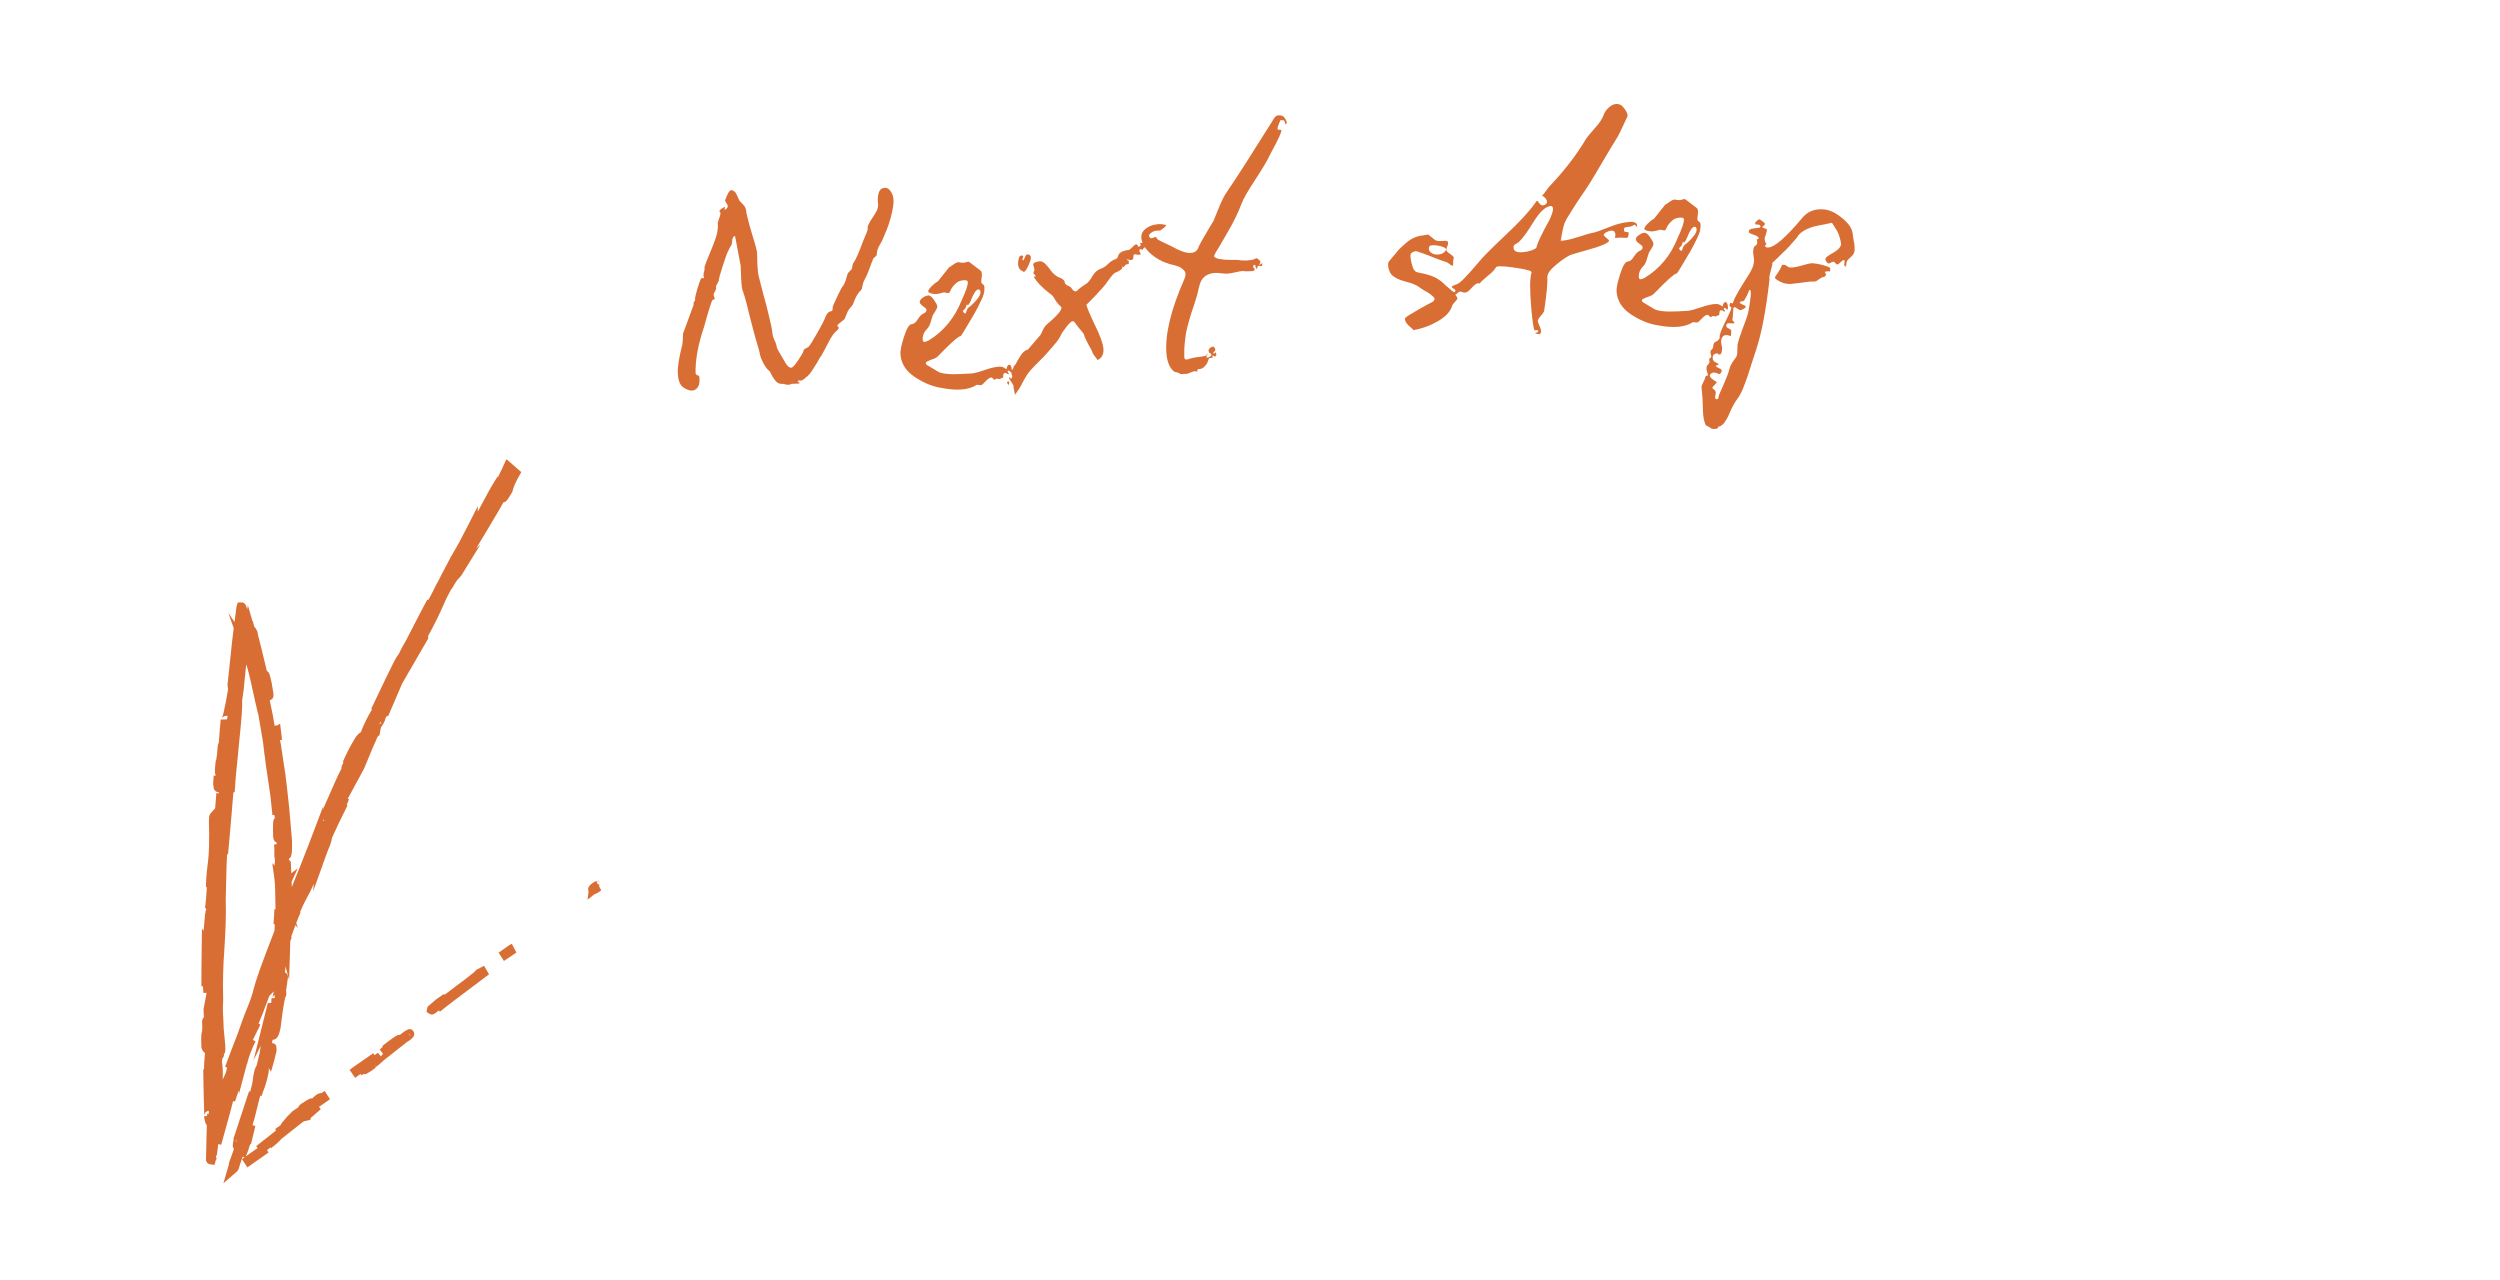 <svg width="164" height="84" viewBox="0 0 164 84" fill="none" xmlns="http://www.w3.org/2000/svg">
<path d="M44.872 25.443C44.562 25.264 44.428 24.827 44.47 24.131C44.507 23.716 44.603 23.214 44.758 22.627C44.788 22.462 44.803 22.218 44.804 21.894L45.5 20C45.493 19.927 45.496 19.875 45.508 19.845C45.519 19.799 45.532 19.776 45.546 19.775C45.56 19.759 45.573 19.743 45.586 19.727C45.599 19.697 45.602 19.652 45.597 19.594C45.592 19.535 45.64 19.325 45.74 18.963C45.856 18.6 45.932 18.379 45.97 18.302C45.995 18.256 46.038 18.238 46.097 18.247C46.157 18.257 46.185 18.239 46.181 18.196C46.143 18.096 46.141 17.986 46.174 17.865C46.221 17.728 46.234 17.617 46.211 17.53C46.268 17.334 46.382 17.037 46.553 16.639C46.724 16.242 46.862 15.883 46.967 15.565C47.07 15.232 47.111 14.934 47.087 14.671C47.084 14.627 47.099 14.553 47.134 14.446C47.182 14.324 47.217 14.218 47.239 14.128C47.274 14.022 47.275 13.956 47.243 13.929C47.149 13.864 47.2 13.771 47.396 13.65C47.507 13.582 47.565 13.569 47.569 13.613C47.556 13.629 47.544 13.66 47.533 13.705C47.508 13.751 47.523 13.764 47.581 13.745C47.692 13.676 47.745 13.605 47.739 13.532C47.731 13.444 47.695 13.367 47.63 13.299C47.578 13.215 47.559 13.158 47.571 13.127C47.725 12.702 47.853 12.484 47.955 12.475C48.058 12.466 48.166 12.53 48.281 12.668L48.501 13.156C48.534 13.198 48.599 13.265 48.695 13.36C48.792 13.455 48.859 13.545 48.896 13.63C48.932 13.715 48.958 13.838 48.972 13.998C48.999 14.143 49.023 14.244 49.043 14.302C49.09 14.504 49.187 14.856 49.334 15.358C49.494 15.845 49.601 16.225 49.655 16.5C49.667 16.647 49.677 16.925 49.684 17.337C49.704 17.733 49.734 18.003 49.777 18.146C49.843 18.405 49.944 18.794 50.077 19.312C50.226 19.829 50.348 20.305 50.445 20.738C50.555 21.155 50.633 21.538 50.678 21.888C50.688 22.005 50.73 22.148 50.804 22.318C50.892 22.487 50.942 22.638 50.954 22.769C50.96 22.842 51.127 23.144 51.453 23.675C51.612 23.985 51.765 24.134 51.911 24.121C51.999 24.113 52.147 23.953 52.355 23.64C52.577 23.312 52.692 23.11 52.7 23.036C52.721 22.946 52.782 22.881 52.882 22.843C52.98 22.791 53.036 22.756 53.049 22.74C53.131 22.66 53.312 22.371 53.592 21.876C53.873 21.38 54.031 21.087 54.067 20.995C54.161 20.722 54.257 20.552 54.354 20.484C54.395 20.451 54.438 20.433 54.481 20.429C54.524 20.41 54.553 20.401 54.567 20.399C54.595 20.382 54.608 20.366 54.607 20.352C54.619 20.321 54.623 20.276 54.618 20.218C54.614 20.174 54.636 20.091 54.684 19.969C54.746 19.831 54.814 19.686 54.889 19.532C54.962 19.363 55.012 19.256 55.037 19.21C55.064 19.178 55.089 19.131 55.113 19.07C55.151 18.994 55.182 18.932 55.208 18.886C55.246 18.823 55.286 18.768 55.326 18.721C55.378 18.642 55.415 18.566 55.438 18.49C55.475 18.413 55.504 18.322 55.525 18.217C55.558 18.097 55.587 18.006 55.611 17.945C55.637 17.898 55.677 17.851 55.731 17.802C55.799 17.737 55.846 17.689 55.873 17.657L55.952 17.297C56.057 17.155 56.165 16.954 56.275 16.694C56.385 16.434 56.499 16.145 56.618 15.825C56.751 15.489 56.842 15.268 56.891 15.161C56.916 15.1 56.924 15.025 56.916 14.938C56.923 14.849 56.946 14.773 56.985 14.711C57.021 14.619 57.097 14.488 57.215 14.315C57.346 14.127 57.449 13.956 57.523 13.802C57.597 13.634 57.621 13.485 57.595 13.354C57.561 12.975 57.596 12.699 57.699 12.528C57.762 12.405 57.866 12.337 58.013 12.324C58.129 12.314 58.227 12.342 58.307 12.409C58.564 12.651 58.661 13.004 58.598 13.466C58.51 14.136 58.28 14.877 57.909 15.69C57.873 15.781 57.816 15.889 57.739 16.014C57.662 16.139 57.605 16.254 57.571 16.36C57.536 16.466 57.517 16.586 57.514 16.718C57.516 16.748 57.476 16.795 57.394 16.861C57.31 16.913 57.258 16.991 57.237 17.096C57.2 17.173 57.128 17.363 57.022 17.667C56.915 17.956 56.804 18.201 56.689 18.403C56.651 18.465 56.616 18.571 56.585 18.721C56.568 18.87 56.533 18.976 56.48 19.039C56.275 19.219 56.102 19.521 55.963 19.946C55.939 20.007 55.88 20.086 55.785 20.182C55.705 20.277 55.652 20.348 55.627 20.395L55.408 20.922C55.368 20.97 55.299 21.027 55.202 21.095C55.12 21.161 55.051 21.218 54.996 21.267C54.942 21.316 54.924 21.362 54.942 21.404C55.05 21.454 55.049 21.535 54.941 21.647C54.9 21.68 54.873 21.705 54.859 21.721C54.694 21.853 54.505 22.134 54.293 22.565C54.079 22.982 53.953 23.221 53.914 23.283C53.901 23.299 53.861 23.354 53.796 23.448C53.745 23.541 53.7 23.618 53.662 23.681C53.638 23.742 53.586 23.827 53.508 23.937C53.443 24.046 53.385 24.139 53.333 24.217C53.294 24.279 53.236 24.366 53.157 24.476C53.077 24.571 53.01 24.643 52.955 24.692C52.899 24.726 52.831 24.784 52.749 24.865C52.667 24.931 52.596 24.966 52.538 24.971C52.493 24.961 52.434 24.959 52.361 24.965L52.321 25.012C52.415 25.078 52.462 25.118 52.464 25.133C52.452 25.163 52.269 25.179 51.916 25.18C51.82 25.262 51.643 25.263 51.386 25.183C51.225 25.197 51.09 25.164 50.98 25.086C50.885 25.006 50.785 24.882 50.682 24.714C50.593 24.531 50.523 24.404 50.473 24.335C50.348 24.258 50.215 24.085 50.074 23.818C49.931 23.536 49.854 23.322 49.841 23.176C49.814 23.031 49.739 22.765 49.617 22.378C49.512 22.019 49.37 21.487 49.19 20.781C49.025 20.074 48.883 19.542 48.763 19.184C48.696 19.087 48.648 18.797 48.621 18.314C48.608 17.829 48.597 17.535 48.588 17.433L48.218 15.478C48.146 15.499 48.098 15.54 48.074 15.601C48.049 15.647 48.033 15.722 48.028 15.826C48.021 15.915 48.012 15.982 48.001 16.027C47.977 16.088 47.932 16.165 47.867 16.259C47.816 16.352 47.785 16.421 47.775 16.466C47.721 16.53 47.602 16.849 47.417 17.425C47.231 18.001 47.143 18.332 47.15 18.42C47.126 18.481 47.095 18.543 47.056 18.605C47.031 18.651 47.005 18.698 46.98 18.744C46.969 18.789 46.968 18.856 46.975 18.943C46.966 19.003 46.935 19.072 46.883 19.15C46.846 19.227 46.821 19.281 46.809 19.311C46.811 19.34 46.823 19.391 46.844 19.463C46.879 19.519 46.89 19.569 46.88 19.614C46.867 19.645 46.825 19.663 46.752 19.669C46.695 19.689 46.504 20.288 46.18 21.464C45.794 22.602 45.61 23.612 45.628 24.494C45.662 24.55 45.695 24.591 45.727 24.618C45.772 24.628 45.802 24.633 45.817 24.632C45.831 24.631 45.848 24.651 45.866 24.694C45.885 24.736 45.891 24.809 45.886 24.913C45.898 25.221 45.806 25.435 45.611 25.555C45.429 25.674 45.183 25.637 44.872 25.443ZM63.111 25.548C62.717 25.583 62.235 25.544 61.665 25.432C61.112 25.333 60.554 25.095 59.991 24.717C59.428 24.339 59.12 23.851 59.068 23.252C59.048 23.033 59.125 22.651 59.298 22.105C59.472 21.56 59.639 21.28 59.799 21.267C59.945 21.254 60.07 21.162 60.173 20.991C60.29 20.819 60.37 20.716 60.411 20.683C60.437 20.651 60.486 20.617 60.556 20.582C60.627 20.546 60.683 20.512 60.724 20.479C60.764 20.431 60.782 20.378 60.776 20.32C60.771 20.261 60.699 20.187 60.558 20.096C60.416 19.991 60.342 19.901 60.336 19.828C60.327 19.726 60.385 19.633 60.51 19.548C60.634 19.449 60.762 19.393 60.893 19.382C61.01 19.372 61.137 19.471 61.273 19.68C61.407 19.874 61.478 20.008 61.484 20.081C61.489 20.14 61.479 20.192 61.454 20.238C61.429 20.285 61.391 20.354 61.34 20.447C61.288 20.525 61.242 20.596 61.204 20.658C61.178 20.704 61.132 20.848 61.065 21.09C60.996 21.316 60.921 21.47 60.84 21.551C60.61 21.777 60.507 22.029 60.531 22.307C60.538 22.394 60.579 22.435 60.652 22.429C60.71 22.424 60.796 22.394 60.909 22.34C61.902 21.738 62.627 20.857 63.085 19.698C63.37 19.084 63.504 18.682 63.488 18.492C63.48 18.405 63.381 18.369 63.191 18.386C62.972 18.405 62.795 18.487 62.66 18.631C62.525 18.761 62.426 18.895 62.364 19.032C62.316 19.154 62.27 19.217 62.226 19.221C62.197 19.224 62.145 19.221 62.071 19.213C62.01 19.189 61.965 19.178 61.936 19.18C61.877 19.185 61.791 19.208 61.676 19.247C61.575 19.271 61.488 19.286 61.415 19.292C61.342 19.299 61.238 19.285 61.103 19.253C60.968 19.221 60.897 19.175 60.892 19.117C60.886 19.044 60.964 18.927 61.126 18.765C61.289 18.604 61.42 18.504 61.52 18.466L62.256 17.54C62.298 17.522 62.389 17.462 62.527 17.362C62.666 17.261 62.779 17.207 62.867 17.2C62.896 17.197 62.948 17.207 63.024 17.23C63.113 17.237 63.179 17.239 63.223 17.235C63.267 17.231 63.325 17.218 63.396 17.198L63.504 17.166C63.548 17.162 63.633 17.213 63.76 17.32L64.329 17.756C64.376 17.796 64.404 17.86 64.412 17.948C64.417 18.006 64.41 18.102 64.393 18.237C64.375 18.371 64.368 18.46 64.372 18.503C64.377 18.562 64.411 18.61 64.473 18.649C64.535 18.688 64.57 18.744 64.576 18.817C64.602 19.109 64.525 19.418 64.348 19.742C64.262 19.941 64.111 20.234 63.895 20.621C63.677 20.994 63.478 21.327 63.298 21.623C63.131 21.902 63.04 22.043 63.025 22.044C62.865 22.058 62.366 22.5 61.529 23.368C61.476 23.431 61.378 23.491 61.236 23.548C61.092 23.59 60.971 23.637 60.873 23.69C60.773 23.728 60.726 23.777 60.731 23.835C60.736 23.893 60.792 23.948 60.9 23.997L61.506 24.363C61.755 24.518 62.275 24.576 63.067 24.536L63.748 24.499C63.923 24.483 64.211 24.407 64.611 24.268C65.011 24.13 65.329 24.058 65.564 24.053C65.71 24.04 65.847 24.087 65.974 24.193L65.998 24.213C66.027 24.211 66.046 24.172 66.054 24.098C66.077 24.023 66.102 23.976 66.13 23.959C66.143 23.943 66.165 23.934 66.194 23.931C66.296 23.922 66.357 24.027 66.376 24.247C66.381 24.305 66.372 24.365 66.348 24.426C66.318 24.428 66.287 24.409 66.254 24.368C66.221 24.326 66.19 24.307 66.161 24.31C66.117 24.313 66.096 24.33 66.099 24.359C66.1 24.374 66.109 24.395 66.126 24.423C66.159 24.464 66.177 24.492 66.178 24.507C66.181 24.536 66.167 24.552 66.138 24.555C66.123 24.556 66.092 24.536 66.045 24.496C65.998 24.471 65.96 24.46 65.931 24.462C65.858 24.469 65.819 24.524 65.813 24.627C65.822 24.729 65.805 24.782 65.761 24.786C65.689 24.807 65.632 24.834 65.591 24.867L65.547 24.871L65.502 24.853C65.457 24.842 65.412 24.839 65.368 24.843C65.354 24.844 65.332 24.853 65.304 24.87C65.292 24.901 65.279 24.917 65.264 24.918C65.235 24.921 65.196 24.895 65.147 24.84C65.098 24.785 65.059 24.759 65.03 24.762C64.928 24.771 64.802 24.855 64.654 25.016C64.507 25.176 64.411 25.258 64.367 25.262C64.294 25.268 64.235 25.266 64.19 25.255L64.122 25.239C64.093 25.241 64.064 25.251 64.036 25.268C63.785 25.423 63.476 25.516 63.111 25.548ZM63.33 20.229C63.317 20.245 63.283 20.277 63.228 20.326C63.187 20.359 63.168 20.39 63.17 20.419C63.173 20.449 63.19 20.477 63.222 20.503C63.254 20.53 63.277 20.55 63.293 20.563L63.315 20.561C63.344 20.559 63.364 20.535 63.375 20.49C63.386 20.445 63.403 20.392 63.428 20.331C63.465 20.254 63.504 20.199 63.546 20.166C63.712 20.048 63.882 19.886 64.055 19.68C64.243 19.472 64.331 19.295 64.318 19.149C64.308 19.032 64.259 18.977 64.171 18.985C64.054 18.995 63.922 19.169 63.775 19.505C63.642 19.841 63.547 20.011 63.488 20.016L63.465 19.996C63.449 19.983 63.433 19.977 63.419 19.978L63.33 20.229ZM66.694 24.351C66.554 24.261 66.482 24.193 66.478 24.149C66.474 24.105 66.491 24.045 66.528 23.968C66.786 24.049 66.915 24.096 66.916 24.111C66.92 24.155 66.846 24.235 66.694 24.351ZM75.4 15.684C75.459 15.678 75.493 15.727 75.501 15.829C75.524 15.916 75.514 15.975 75.473 16.008C75.345 16.064 75.275 16.018 75.262 15.872C75.267 15.754 75.313 15.691 75.4 15.684ZM74.812 16.022C74.777 15.966 74.789 15.936 74.848 15.931C74.906 15.925 74.966 15.935 75.027 15.959C75.101 15.967 75.155 15.992 75.188 16.033C75.221 16.075 75.218 16.119 75.178 16.167C74.997 16.286 74.93 16.365 74.978 16.405C74.963 16.406 74.948 16.4 74.932 16.387C74.916 16.374 74.893 16.361 74.862 16.349C74.817 16.338 74.781 16.349 74.755 16.38C74.741 16.396 74.737 16.426 74.74 16.47C74.759 16.513 74.777 16.548 74.794 16.576C74.811 16.604 74.82 16.625 74.822 16.64C74.823 16.654 74.824 16.669 74.825 16.683C74.799 16.715 74.718 16.722 74.584 16.704C74.464 16.671 74.391 16.677 74.365 16.724L74.341 16.947C74.319 17.037 74.249 17.073 74.129 17.053C74.008 17.02 73.934 17.012 73.906 17.029L73.93 17.049C74.021 17.085 74.061 17.118 74.049 17.149C74.038 17.194 74.042 17.238 74.061 17.28C74.034 17.312 74.006 17.329 73.977 17.332C73.918 17.337 73.875 17.348 73.847 17.365C73.819 17.382 73.793 17.414 73.767 17.461C73.74 17.492 73.713 17.517 73.685 17.534C73.685 17.534 73.677 17.52 73.659 17.492L73.634 17.45C73.643 17.552 73.612 17.629 73.543 17.679C73.489 17.728 73.405 17.779 73.292 17.833C73.192 17.872 73.122 17.907 73.08 17.94C72.931 18.086 72.739 18.331 72.504 18.675C72.452 18.753 72.244 18.985 71.88 19.37C71.517 19.756 71.313 19.957 71.271 19.976C71.284 20.122 71.461 20.555 71.804 21.276C72.162 21.996 72.355 22.524 72.384 22.86C72.418 23.239 72.285 23.494 71.987 23.623C71.984 23.579 71.933 23.503 71.835 23.394C71.752 23.283 71.701 23.207 71.682 23.164C71.642 23.035 71.535 22.824 71.362 22.529C71.202 22.22 71.119 22.028 71.113 21.955C71.109 21.911 70.976 21.739 70.714 21.438C70.697 21.41 70.655 21.355 70.589 21.272C70.538 21.188 70.496 21.133 70.464 21.106C70.433 21.08 70.395 21.068 70.351 21.072C70.278 21.078 70.142 21.208 69.943 21.461C69.758 21.698 69.647 21.862 69.611 21.954C69.549 22.092 69.466 22.232 69.361 22.373C69.254 22.5 69.107 22.675 68.921 22.898C68.733 23.105 68.625 23.225 68.599 23.257C68.532 23.337 68.336 23.538 68.011 23.861C67.699 24.168 67.479 24.422 67.349 24.625C67.298 24.718 67.222 24.85 67.119 25.021C67.032 25.205 66.943 25.367 66.852 25.508C66.761 25.648 66.67 25.782 66.578 25.907C66.569 25.805 66.554 25.718 66.533 25.646C66.512 25.575 66.495 25.458 66.48 25.297C66.478 25.268 66.443 25.205 66.376 25.108C66.308 25.011 66.257 24.927 66.221 24.856C66.187 24.8 66.183 24.764 66.211 24.747C66.226 24.746 66.25 24.766 66.283 24.807C66.315 24.834 66.337 24.839 66.351 24.823C66.417 24.744 66.424 24.655 66.371 24.556C66.319 24.458 66.332 24.354 66.41 24.244C66.437 24.212 66.52 24.072 66.661 23.824C66.8 23.562 66.928 23.352 67.047 23.194C67.181 23.035 67.306 22.951 67.423 22.94L68.245 21.985C68.284 21.938 68.335 21.837 68.395 21.685C68.469 21.517 68.56 21.383 68.669 21.285C69.451 20.628 69.755 20.233 69.581 20.102C69.422 19.968 69.282 19.789 69.159 19.564C69.105 19.451 68.992 19.336 68.82 19.218C68.345 18.848 68.013 18.501 67.823 18.179C67.835 18.149 67.878 18.13 67.951 18.124C67.932 18.081 67.907 18.047 67.876 18.02C67.842 17.979 67.819 17.959 67.804 17.96C67.803 17.946 67.801 17.931 67.8 17.916C67.798 17.887 67.796 17.865 67.794 17.851C67.808 17.835 67.827 17.804 67.853 17.757C67.863 17.712 67.858 17.646 67.835 17.56C67.813 17.474 67.793 17.409 67.774 17.367C67.77 17.323 67.789 17.284 67.83 17.251C68.056 17.143 68.23 17.113 68.352 17.161C68.459 17.196 68.602 17.324 68.783 17.543C68.97 17.821 69.148 18.012 69.319 18.115C69.351 18.141 69.413 18.173 69.504 18.209C69.61 18.244 69.688 18.289 69.737 18.343C69.799 18.382 69.833 18.43 69.838 18.489C69.847 18.591 69.913 18.674 70.036 18.737C70.173 18.784 70.259 18.842 70.294 18.913C70.446 19.135 70.582 19.175 70.702 19.032C70.782 18.936 70.983 18.786 71.303 18.582C71.427 18.482 71.553 18.317 71.68 18.085C71.821 17.852 72.006 17.696 72.235 17.617C72.379 17.575 72.531 17.473 72.694 17.312C72.857 17.15 73.017 17.048 73.175 17.005C73.26 16.968 73.314 16.911 73.337 16.836C73.359 16.745 73.389 16.677 73.429 16.629C73.58 16.498 73.779 16.422 74.028 16.4C74.086 16.395 74.176 16.328 74.297 16.2C74.432 16.055 74.53 16.003 74.593 16.041C74.624 16.068 74.642 16.103 74.646 16.147C74.664 16.19 74.702 16.194 74.757 16.159C74.828 16.124 74.846 16.078 74.812 16.022ZM67.105 17.8C66.847 17.705 66.745 17.471 66.801 17.098C66.835 16.816 66.936 16.711 67.105 16.785C67.135 16.797 67.132 16.841 67.094 16.918C67.072 16.994 67.068 17.038 67.084 17.052C67.117 17.093 67.146 17.083 67.17 17.022C67.194 16.961 67.225 16.892 67.262 16.815C67.298 16.724 67.353 16.682 67.428 16.69C67.636 16.716 67.68 16.882 67.56 17.187C67.535 17.248 67.511 17.309 67.487 17.37C67.462 17.416 67.424 17.493 67.375 17.6C67.324 17.693 67.272 17.764 67.217 17.813C67.176 17.846 67.138 17.842 67.105 17.8ZM66.063 25.069C66.143 24.974 66.189 24.999 66.202 25.145C66.17 25.28 66.133 25.284 66.093 25.155C66.075 25.127 66.066 25.098 66.063 25.069ZM74.93 15.879C74.813 15.551 74.863 15.281 75.08 15.071C75.312 14.859 75.603 14.738 75.954 14.707C76.144 14.691 76.33 14.711 76.511 14.769C76.487 14.83 76.427 14.894 76.329 14.962C76.247 15.028 76.192 15.069 76.164 15.087C76.137 15.118 76.057 15.133 75.924 15.13C75.763 15.129 75.613 15.186 75.476 15.302C75.352 15.401 75.346 15.504 75.459 15.612C75.49 15.639 75.556 15.633 75.656 15.595C75.754 15.542 75.82 15.536 75.853 15.578C75.885 15.604 75.902 15.632 75.905 15.662C75.922 15.689 75.954 15.716 76 15.741C76.062 15.78 76.332 15.911 76.807 16.135C77.396 16.466 77.836 16.619 78.128 16.593C78.362 16.573 78.522 16.463 78.608 16.264C78.617 16.204 78.692 16.051 78.832 15.803C78.972 15.555 79.126 15.291 79.293 15.012C79.473 14.716 79.576 14.545 79.602 14.499C79.638 14.407 79.747 14.14 79.929 13.697C80.11 13.24 80.285 12.886 80.454 12.635L81.079 11.697C81.184 11.556 81.929 10.386 83.312 8.189L83.602 7.722C83.668 7.628 83.759 7.576 83.876 7.566C84.036 7.552 84.158 7.593 84.24 7.689C84.406 7.91 84.449 8.061 84.368 8.141C84.354 8.157 84.34 8.158 84.324 8.145C84.321 8.116 84.311 8.08 84.292 8.037C84.272 7.98 84.254 7.938 84.237 7.91C84.22 7.882 84.138 7.874 83.992 7.887C83.894 8.116 83.835 8.276 83.813 8.366C83.803 8.426 83.807 8.47 83.825 8.498C83.855 8.51 83.892 8.514 83.936 8.51C83.98 8.506 84.01 8.511 84.026 8.525C84.056 8.537 84.066 8.565 84.055 8.61C83.999 8.807 83.87 9.098 83.668 9.483C83.465 9.854 83.338 10.094 83.289 10.201C83.14 10.523 82.826 11.051 82.345 11.785C81.865 12.519 81.571 13.031 81.464 13.32C81.332 13.67 81.185 14.007 81.022 14.33C80.872 14.638 80.682 14.986 80.451 15.374C80.22 15.762 80.054 16.049 79.952 16.235C79.719 16.594 79.618 16.794 79.651 16.835C79.748 16.93 79.885 16.984 80.063 16.998C80.213 17.029 80.428 17.047 80.708 17.052C81.002 17.041 81.208 17.045 81.328 17.064C81.403 17.087 81.573 17.094 81.838 17.086C82.115 17.061 82.295 17.016 82.378 16.95C82.404 16.918 82.465 16.942 82.561 17.023C82.656 17.102 82.698 17.165 82.688 17.21C82.69 17.239 82.671 17.27 82.629 17.304C82.602 17.321 82.596 17.336 82.611 17.349C82.658 17.375 82.721 17.34 82.801 17.244C82.81 17.347 82.801 17.414 82.774 17.445C82.746 17.463 82.71 17.466 82.665 17.455C82.618 17.43 82.574 17.426 82.531 17.445C82.518 17.461 82.505 17.477 82.491 17.492C82.478 17.508 82.473 17.538 82.477 17.582C82.468 17.642 82.438 17.644 82.389 17.59C82.372 17.562 82.361 17.518 82.356 17.46C82.351 17.402 82.341 17.373 82.326 17.374C82.312 17.376 82.297 17.377 82.283 17.378C82.198 17.415 82.181 17.475 82.232 17.559C82.28 17.599 82.306 17.641 82.309 17.685C82.313 17.729 82.257 17.763 82.142 17.788C82.04 17.797 81.907 17.801 81.745 17.8C81.597 17.784 81.515 17.776 81.501 17.778C81.398 17.787 81.246 17.815 81.044 17.862C80.842 17.909 80.683 17.938 80.566 17.948C80.42 17.961 80.257 17.953 80.078 17.924C79.645 17.859 79.291 17.934 79.015 18.15C78.92 18.232 78.84 18.334 78.777 18.458C78.729 18.58 78.677 18.746 78.622 18.957C78.581 19.152 78.554 19.272 78.543 19.317C78.51 19.438 78.447 19.642 78.354 19.93C78.261 20.218 78.186 20.445 78.127 20.613C78.081 20.764 78.025 20.96 77.957 21.202C77.89 21.443 77.836 21.669 77.796 21.878C77.77 22.087 77.744 22.295 77.718 22.503C77.692 22.712 77.682 23.022 77.689 23.433C77.703 23.594 77.816 23.628 78.029 23.536C78.072 23.518 78.108 23.507 78.137 23.505C78.194 23.485 78.339 23.458 78.571 23.423C78.82 23.401 79.001 23.37 79.115 23.331C79.158 23.312 79.176 23.267 79.17 23.194C79.215 23.204 79.218 23.241 79.179 23.303C79.142 23.38 79.131 23.425 79.147 23.439C79.18 23.48 79.238 23.475 79.322 23.423C79.407 23.386 79.455 23.345 79.466 23.3C79.475 23.24 79.45 23.198 79.389 23.174C79.328 23.15 79.295 23.109 79.29 23.051C79.266 22.95 79.31 22.865 79.422 22.796C79.532 22.713 79.621 22.72 79.689 22.817C79.726 22.902 79.731 22.968 79.706 23.014C79.693 23.03 79.665 23.055 79.624 23.087C79.583 23.121 79.586 23.157 79.634 23.197C79.664 23.209 79.698 23.177 79.736 23.1C79.823 23.254 79.809 23.351 79.695 23.39C79.68 23.392 79.657 23.379 79.625 23.352C79.608 23.325 79.585 23.319 79.558 23.336C79.528 23.339 79.523 23.361 79.541 23.404C79.561 23.461 79.534 23.486 79.46 23.477C79.386 23.484 79.336 23.495 79.308 23.513C79.296 23.543 79.278 23.589 79.254 23.65C79.231 23.726 79.207 23.787 79.181 23.833C79.079 24.004 78.963 24.117 78.836 24.172C78.808 24.19 78.772 24.2 78.728 24.204C78.684 24.208 78.64 24.212 78.597 24.215C78.569 24.233 78.555 24.248 78.556 24.263C78.543 24.279 78.538 24.302 78.54 24.331C78.543 24.36 78.53 24.376 78.5 24.378L78.343 24.348L77.872 24.522C77.595 24.546 77.44 24.545 77.408 24.518C77.361 24.478 77.292 24.447 77.201 24.426C77.113 24.419 77.044 24.395 76.997 24.355C76.727 24.129 76.568 23.745 76.52 23.204C76.412 21.963 76.806 20.323 77.702 18.287C77.752 18.179 77.773 18.082 77.765 17.994C77.772 17.905 77.751 17.834 77.702 17.779C77.652 17.71 77.596 17.656 77.533 17.617C77.484 17.562 77.407 17.518 77.301 17.483C77.209 17.447 77.118 17.418 77.028 17.396C76.953 17.373 76.862 17.352 76.757 17.331C76.651 17.297 76.568 17.267 76.507 17.243C76.189 17.138 75.871 16.96 75.555 16.708C75.253 16.455 75.044 16.178 74.93 15.879ZM91.269 18.005C91.186 17.895 91.122 17.746 91.076 17.558C91.044 17.37 91.055 17.236 91.107 17.158C91.147 17.11 91.247 16.991 91.407 16.801C91.567 16.61 91.687 16.467 91.767 16.372C91.862 16.275 91.984 16.161 92.135 16.03C92.284 15.885 92.436 15.768 92.59 15.681C92.744 15.594 92.908 15.528 93.081 15.484L93.69 15.386L94.141 15.744C94.221 15.811 94.436 15.829 94.787 15.798C94.962 15.783 95.028 15.866 94.985 16.046C94.973 16.076 94.949 16.137 94.912 16.229C94.89 16.305 94.88 16.364 94.884 16.408C94.888 16.452 94.921 16.501 94.985 16.554C95.033 16.594 95.096 16.64 95.174 16.692C95.316 16.797 95.381 16.873 95.37 16.918C95.347 16.993 95.333 17.076 95.326 17.165C95.341 17.34 95.327 17.429 95.283 17.433C95.268 17.435 95.238 17.422 95.191 17.397C95.144 17.357 95.081 17.311 95.003 17.259C94.924 17.207 94.84 17.17 94.75 17.149C94.66 17.127 94.462 17.056 94.157 16.936C93.867 16.814 93.585 16.706 93.312 16.612C93.053 16.517 92.902 16.471 92.858 16.475C92.685 16.52 92.58 16.58 92.543 16.657C92.519 16.718 92.523 16.858 92.557 17.076C92.608 17.321 92.661 17.508 92.717 17.636C92.785 17.747 92.85 17.815 92.911 17.84C92.972 17.864 93.085 17.891 93.25 17.92C93.414 17.95 93.565 17.988 93.701 18.035C94.123 18.146 94.504 18.377 94.844 18.73C94.876 18.757 94.948 18.817 95.059 18.91C95.349 19.194 95.485 19.241 95.469 19.051C95.467 19.037 95.466 19.022 95.465 19.007C95.294 18.905 95.214 18.838 95.226 18.807C95.253 18.776 95.338 18.732 95.48 18.675C95.522 18.656 95.551 18.646 95.566 18.645C95.74 18.615 96.24 18.108 97.067 17.123C97.252 16.886 97.807 16.329 98.731 15.453C99.671 14.576 100.33 13.863 100.709 13.315C100.774 13.221 100.814 13.173 100.829 13.172C100.858 13.169 100.907 13.224 100.975 13.335C101.057 13.431 101.135 13.476 101.208 13.47C101.296 13.462 101.373 13.426 101.441 13.361C101.507 13.267 101.498 13.165 101.415 13.054C101.331 12.944 101.244 12.87 101.152 12.834C101.167 12.833 101.208 12.793 101.274 12.713C101.341 12.634 101.407 12.547 101.472 12.453C101.551 12.343 101.597 12.28 101.61 12.264C102.622 11.204 103.441 10.138 104.069 9.068C104.135 8.974 104.315 8.759 104.609 8.424C104.918 8.088 105.12 7.783 105.214 7.51C105.273 7.343 105.378 7.194 105.528 7.063C105.677 6.917 105.84 6.837 106.015 6.822C106.161 6.809 106.298 6.856 106.425 6.962C106.669 7.235 106.784 7.454 106.769 7.617C106.349 8.537 106.112 9.021 106.057 9.07C105.889 9.335 105.548 9.903 105.035 10.772C104.537 11.64 104.098 12.341 103.718 12.875C103.666 12.953 103.562 13.109 103.405 13.344C103.264 13.577 103.122 13.803 102.979 14.021C102.836 14.24 102.734 14.418 102.672 14.556C102.595 14.681 102.498 15.094 102.383 15.796C102.677 15.785 103.067 15.7 103.553 15.539C104.04 15.379 104.385 15.283 104.588 15.25C104.761 15.205 104.982 15.127 105.252 15.015C105.537 14.902 105.801 14.805 106.044 14.725C106.302 14.644 106.555 14.592 106.803 14.57C106.992 14.539 107.14 14.548 107.247 14.598C107.369 14.646 107.413 14.73 107.38 14.851C107.369 14.896 107.346 14.883 107.31 14.813C107.275 14.743 107.236 14.724 107.195 14.757C107.126 14.807 107.033 14.845 106.918 14.87C106.801 14.88 106.706 14.895 106.635 14.916C106.576 14.921 106.542 14.954 106.533 15.014C106.525 15.088 106.537 15.146 106.57 15.187C106.602 15.214 106.64 15.225 106.683 15.221C106.727 15.217 106.764 15.222 106.795 15.234C106.825 15.246 106.843 15.274 106.846 15.317C106.83 15.466 106.801 15.557 106.76 15.59C106.717 15.608 106.614 15.61 106.451 15.595C106.288 15.58 106.134 15.586 105.989 15.613C105.945 15.617 105.935 15.581 105.957 15.506C105.979 15.415 105.971 15.328 105.934 15.243C105.898 15.158 105.821 15.12 105.704 15.13C105.587 15.14 105.465 15.181 105.339 15.251C105.214 15.335 105.176 15.405 105.225 15.459C105.274 15.514 105.346 15.581 105.441 15.661C105.535 15.727 105.569 15.783 105.544 15.829C105.396 15.989 104.97 16.166 104.266 16.36C103.576 16.553 103.181 16.669 103.081 16.707C102.881 16.769 102.567 16.973 102.141 17.319C101.728 17.65 101.517 17.926 101.507 18.148C101.528 18.558 101.46 19.293 101.302 20.352C101.309 20.425 101.231 20.549 101.07 20.725C100.923 20.9 100.86 21.023 100.881 21.095L100.996 21.394C101.087 21.593 101.114 21.737 101.078 21.829C101.043 21.935 100.919 21.946 100.705 21.861C100.704 21.847 100.711 21.839 100.725 21.838C100.755 21.835 100.783 21.825 100.811 21.808C100.84 21.805 100.869 21.796 100.897 21.779C100.934 21.702 100.901 21.66 100.798 21.655C100.738 21.645 100.695 21.656 100.668 21.688C100.594 21.518 100.524 21.046 100.456 20.271C100.347 19.029 100.351 18.234 100.468 17.885C100.532 17.776 100.139 17.663 99.29 17.547C98.515 17.438 98.125 17.442 98.121 17.56C98.031 17.715 97.849 17.901 97.573 18.116C97.312 18.331 97.142 18.493 97.064 18.602C96.94 18.54 96.778 18.62 96.577 18.844C96.39 19.066 96.238 19.183 96.121 19.193C96.034 19.201 95.959 19.185 95.897 19.146C95.821 19.123 95.769 19.121 95.741 19.138C95.712 19.14 95.663 19.174 95.595 19.239C95.541 19.288 95.499 19.321 95.472 19.338C95.571 19.462 95.615 19.546 95.604 19.591C95.607 19.621 95.554 19.692 95.446 19.804C95.352 19.901 95.292 19.98 95.268 20.041C95.155 20.433 94.839 20.777 94.32 21.073C93.816 21.367 93.281 21.561 92.715 21.655C92.713 21.626 92.608 21.525 92.401 21.351C92.208 21.162 92.135 20.999 92.182 20.863C92.193 20.817 92.472 20.639 93.018 20.326C93.565 20.013 93.888 19.837 93.988 19.799C94.056 19.734 94.095 19.679 94.106 19.634C94.116 19.575 94.073 19.505 93.978 19.425C93.881 19.33 93.786 19.257 93.693 19.207C93.615 19.154 93.514 19.097 93.391 19.034C93.267 18.957 93.189 18.905 93.157 18.878C92.966 18.718 92.652 18.584 92.216 18.474C91.779 18.366 91.464 18.209 91.269 18.005ZM99.63 15.883C99.602 15.9 99.56 15.925 99.504 15.96C99.463 15.993 99.421 16.018 99.379 16.037C99.351 16.054 99.324 16.086 99.299 16.132C99.288 16.177 99.285 16.229 99.29 16.288C99.323 16.491 99.529 16.576 99.909 16.543C100.099 16.526 100.287 16.488 100.473 16.427C100.658 16.352 100.763 16.291 100.788 16.245C100.85 15.945 101.136 15.338 101.645 14.425C101.918 13.842 101.95 13.537 101.742 13.511C101.391 13.542 101.009 13.892 100.597 14.561C100.198 15.214 99.875 15.655 99.63 15.883ZM93.759 16.175C93.699 16.328 93.733 16.457 93.86 16.564C94.001 16.669 94.167 16.714 94.357 16.697C94.547 16.68 94.695 16.609 94.802 16.482C94.953 16.351 94.839 16.235 94.463 16.136C94.268 16.094 94.097 16.079 93.951 16.092C93.834 16.102 93.77 16.13 93.759 16.175ZM110.09 21.438C109.695 21.473 109.213 21.434 108.644 21.322C108.091 21.223 107.533 20.985 106.97 20.607C106.406 20.229 106.099 19.741 106.046 19.142C106.027 18.922 106.104 18.54 106.277 17.995C106.45 17.45 106.617 17.17 106.778 17.156C106.924 17.144 107.049 17.052 107.151 16.881C107.269 16.709 107.348 16.606 107.39 16.573C107.416 16.541 107.465 16.507 107.535 16.472C107.606 16.436 107.662 16.402 107.703 16.369C107.743 16.321 107.76 16.268 107.755 16.21C107.75 16.151 107.677 16.076 107.537 15.986C107.395 15.88 107.321 15.791 107.315 15.718C107.306 15.616 107.364 15.522 107.489 15.438C107.613 15.339 107.74 15.283 107.872 15.272C107.989 15.262 108.115 15.361 108.251 15.57C108.386 15.764 108.457 15.898 108.463 15.971C108.468 16.029 108.458 16.082 108.433 16.128C108.407 16.175 108.369 16.244 108.319 16.337C108.266 16.415 108.221 16.485 108.182 16.548C108.157 16.594 108.111 16.738 108.043 16.979C107.975 17.206 107.9 17.36 107.819 17.441C107.588 17.667 107.485 17.919 107.509 18.197C107.517 18.284 107.558 18.325 107.631 18.319C107.689 18.313 107.775 18.284 107.888 18.23C108.88 17.628 109.606 16.747 110.064 15.588C110.349 14.974 110.483 14.572 110.466 14.382C110.459 14.295 110.36 14.259 110.17 14.276C109.951 14.295 109.774 14.377 109.639 14.521C109.503 14.651 109.405 14.784 109.343 14.922C109.295 15.044 109.249 15.107 109.205 15.111C109.176 15.114 109.124 15.111 109.05 15.102C108.989 15.078 108.944 15.068 108.914 15.07C108.856 15.075 108.77 15.098 108.655 15.137C108.554 15.161 108.467 15.176 108.394 15.182C108.321 15.188 108.217 15.175 108.082 15.143C107.946 15.111 107.876 15.065 107.871 15.007C107.864 14.934 107.943 14.817 108.105 14.655C108.268 14.494 108.399 14.394 108.499 14.356L109.235 13.43C109.277 13.412 109.368 13.352 109.506 13.252C109.645 13.151 109.758 13.097 109.845 13.09C109.875 13.087 109.927 13.097 110.003 13.12C110.091 13.127 110.158 13.129 110.202 13.125C110.246 13.121 110.303 13.108 110.375 13.087L110.483 13.056C110.527 13.052 110.612 13.103 110.739 13.21L111.307 13.646C111.355 13.686 111.383 13.75 111.39 13.838C111.395 13.896 111.389 13.992 111.371 14.127C111.354 14.261 111.347 14.35 111.351 14.393C111.356 14.452 111.389 14.5 111.452 14.539C111.514 14.578 111.548 14.634 111.555 14.707C111.58 14.999 111.504 15.307 111.327 15.632C111.241 15.831 111.09 16.124 110.873 16.511C110.656 16.883 110.457 17.217 110.276 17.513C110.11 17.792 110.019 17.933 110.004 17.934C109.843 17.948 109.345 18.389 108.508 19.258C108.454 19.321 108.357 19.381 108.214 19.438C108.071 19.48 107.95 19.527 107.851 19.58C107.752 19.618 107.704 19.666 107.709 19.725C107.715 19.783 107.771 19.837 107.878 19.887L108.484 20.253C108.734 20.408 109.254 20.466 110.045 20.426L110.727 20.389C110.902 20.373 111.19 20.297 111.59 20.158C111.99 20.02 112.308 19.948 112.543 19.942C112.689 19.93 112.826 19.977 112.953 20.083L112.976 20.103C113.006 20.101 113.024 20.062 113.033 19.988C113.055 19.912 113.081 19.866 113.109 19.849C113.122 19.833 113.143 19.824 113.173 19.821C113.275 19.812 113.336 19.917 113.355 20.137C113.36 20.195 113.35 20.255 113.326 20.316C113.297 20.318 113.266 20.299 113.233 20.258C113.2 20.216 113.169 20.197 113.139 20.2C113.096 20.203 113.075 20.22 113.078 20.249C113.079 20.264 113.088 20.285 113.105 20.313C113.138 20.354 113.155 20.382 113.157 20.397C113.159 20.426 113.146 20.442 113.117 20.444C113.102 20.446 113.071 20.426 113.023 20.386C112.977 20.361 112.939 20.349 112.91 20.352C112.837 20.358 112.798 20.413 112.792 20.517C112.801 20.619 112.783 20.672 112.74 20.676C112.668 20.697 112.611 20.724 112.57 20.757L112.526 20.761L112.48 20.743C112.435 20.732 112.391 20.729 112.347 20.733C112.332 20.734 112.311 20.743 112.283 20.76C112.271 20.791 112.258 20.807 112.243 20.808C112.214 20.811 112.175 20.785 112.126 20.73C112.077 20.675 112.038 20.649 112.009 20.652C111.906 20.661 111.781 20.745 111.633 20.905C111.485 21.066 111.389 21.148 111.346 21.151C111.273 21.158 111.213 21.156 111.168 21.145L111.101 21.129C111.071 21.131 111.043 21.141 111.015 21.158C110.763 21.313 110.455 21.406 110.09 21.438ZM110.309 16.119C110.296 16.134 110.262 16.167 110.207 16.216C110.166 16.249 110.147 16.28 110.149 16.309C110.152 16.338 110.169 16.366 110.201 16.393C110.232 16.42 110.256 16.44 110.272 16.453L110.294 16.451C110.323 16.449 110.343 16.425 110.354 16.38C110.365 16.335 110.382 16.282 110.406 16.221C110.444 16.144 110.483 16.089 110.524 16.056C110.691 15.938 110.861 15.776 111.034 15.569C111.222 15.362 111.309 15.185 111.297 15.039C111.286 14.922 111.237 14.867 111.15 14.875C111.033 14.885 110.901 15.058 110.754 15.395C110.621 15.731 110.526 15.901 110.467 15.906L110.443 15.886C110.427 15.873 110.412 15.867 110.398 15.868L110.309 16.119ZM113.673 20.241C113.533 20.15 113.461 20.083 113.457 20.039C113.453 19.995 113.47 19.935 113.507 19.858C113.764 19.939 113.894 19.986 113.895 20.001C113.899 20.045 113.825 20.125 113.673 20.241ZM111.849 27.777C111.77 27.548 111.727 27.302 111.718 27.037C111.715 26.831 111.704 26.538 111.686 26.157C111.654 25.792 111.632 25.543 111.62 25.412C111.614 25.339 111.649 25.233 111.725 25.093C111.801 24.954 111.844 24.855 111.854 24.795C111.862 24.721 111.887 24.674 111.93 24.656C111.973 24.652 112.009 24.642 112.037 24.624C112.052 24.623 112.049 24.594 112.03 24.537C111.934 24.28 111.918 24.098 111.982 23.989C112.118 23.859 112.167 23.752 112.13 23.667C112.108 23.58 112.125 23.52 112.181 23.486C112.238 23.466 112.263 23.419 112.257 23.346C112.254 23.317 112.243 23.274 112.223 23.217C112.204 23.16 112.199 23.108 112.21 23.063C112.206 23.02 112.225 22.981 112.266 22.948C112.322 22.914 112.361 22.852 112.382 22.761C112.389 22.672 112.399 22.613 112.411 22.582C112.434 22.506 112.466 22.459 112.509 22.441C112.551 22.422 112.587 22.405 112.615 22.388C112.754 22.302 112.82 22.208 112.811 22.105C112.798 21.959 112.911 21.648 113.149 21.17C113.387 20.693 113.517 20.417 113.54 20.341C113.592 20.101 113.667 19.866 113.765 19.637C113.878 19.406 113.972 19.229 114.05 19.104C114.126 18.965 114.248 18.763 114.416 18.498C114.585 18.233 114.707 18.038 114.785 17.913C115.016 17.525 115.105 17.193 115.051 16.918C114.968 16.469 115.003 16.201 115.157 16.114C115.256 16.061 115.292 15.97 115.266 15.84C115.246 15.782 115.242 15.739 115.254 15.708C115.267 15.678 115.28 15.669 115.296 15.682C115.326 15.68 115.348 15.678 115.362 15.677C115.375 15.661 115.373 15.632 115.354 15.589C115.319 15.518 115.241 15.466 115.12 15.433C114.998 15.384 114.891 15.342 114.8 15.306C114.723 15.269 114.702 15.204 114.739 15.113C114.761 15.037 114.941 14.985 115.277 14.955C115.365 14.948 115.422 14.935 115.45 14.918C115.492 14.885 115.495 14.841 115.461 14.785C115.444 14.757 115.398 14.739 115.324 14.73C115.264 14.721 115.212 14.718 115.168 14.722C115.138 14.71 115.128 14.681 115.139 14.636C115.149 14.591 115.196 14.535 115.279 14.469C115.36 14.389 115.424 14.368 115.472 14.408L115.756 14.626C115.789 14.668 115.786 14.712 115.746 14.76C115.719 14.791 115.685 14.824 115.644 14.857C115.601 14.875 115.588 14.891 115.604 14.905C115.636 14.931 115.689 14.956 115.765 14.979C115.84 15.002 115.887 15.027 115.904 15.055C115.92 15.068 115.911 15.135 115.877 15.256C115.796 15.499 115.755 15.627 115.757 15.642C115.771 15.803 115.794 15.896 115.825 15.923C115.888 15.962 115.891 16.006 115.837 16.055C115.782 16.104 115.771 16.141 115.803 16.168C115.852 16.223 115.92 16.246 116.008 16.238C116.431 16.201 117.156 15.571 118.183 14.348C118.54 13.889 119.023 13.685 119.631 13.735C120.016 13.76 120.423 13.953 120.852 14.313C121.28 14.658 121.509 15.006 121.54 15.357C121.546 15.43 121.565 15.561 121.596 15.749C121.642 15.937 121.664 16.104 121.662 16.252C121.674 16.383 121.661 16.495 121.625 16.586C121.589 16.678 121.516 16.772 121.407 16.87C121.311 16.952 121.243 17.017 121.203 17.065C121.163 17.112 121.139 17.173 121.131 17.248C121.123 17.322 121.113 17.382 121.103 17.427C121.106 17.471 121.101 17.493 121.086 17.495C121.072 17.496 121.04 17.469 120.991 17.415C120.974 17.387 120.975 17.32 120.996 17.215C121.016 17.111 121.004 17.06 120.96 17.064C120.915 17.053 120.845 17.096 120.751 17.193C120.656 17.289 120.587 17.34 120.543 17.343C120.485 17.349 120.446 17.33 120.428 17.287C120.362 17.205 120.307 17.165 120.263 17.169C120.219 17.173 120.169 17.192 120.113 17.226C120.057 17.261 120.008 17.28 119.964 17.284C119.904 17.274 119.848 17.227 119.797 17.144C119.745 17.06 119.732 16.995 119.758 16.948C119.781 16.873 119.954 16.747 120.277 16.572C120.599 16.381 120.766 16.19 120.779 15.998C120.72 15.664 120.637 15.392 120.531 15.18L120.299 14.803L120.172 14.615L119.977 14.655C119.919 14.674 119.659 14.726 119.195 14.811C118.575 14.954 118.153 15.182 117.93 15.496C117.946 15.509 117.893 15.58 117.772 15.709C117.665 15.836 117.525 15.995 117.35 16.187C117.189 16.363 117.04 16.509 116.903 16.624C116.876 16.656 116.781 16.752 116.619 16.914C116.455 17.061 116.332 17.174 116.251 17.255C116.283 17.282 116.275 17.363 116.228 17.5C116.195 17.621 116.156 17.771 116.113 17.952C116.069 18.118 116.058 18.244 116.08 18.33C115.856 20.308 115.569 21.827 115.22 22.888C115.162 23.07 115.046 23.426 114.872 23.957C114.712 24.486 114.56 24.934 114.415 25.3C114.272 25.68 114.121 25.973 113.962 26.179C113.87 26.304 113.786 26.437 113.71 26.576C113.634 26.715 113.559 26.869 113.485 27.037C113.413 27.22 113.345 27.366 113.28 27.475C113.089 27.816 112.898 27.987 112.707 27.989C112.726 28.031 112.721 28.061 112.693 28.078C112.652 28.111 112.602 28.131 112.543 28.136C112.353 28.152 112.225 28.119 112.159 28.037C112.127 28.01 112.081 27.985 112.02 27.961C111.946 27.952 111.889 27.891 111.849 27.777ZM112.759 24.539C112.527 24.412 112.349 24.406 112.227 24.52C112.09 24.634 112.177 24.789 112.488 24.983C112.504 24.996 112.535 25.015 112.582 25.041C112.641 25.05 112.637 25.087 112.569 25.152C112.515 25.201 112.441 25.281 112.347 25.392C112.307 25.44 112.342 25.496 112.45 25.56C112.546 25.64 112.577 25.74 112.543 25.861C112.487 26.057 112.503 26.166 112.594 26.188C112.639 26.199 112.675 26.188 112.701 26.156C112.715 26.14 112.726 26.103 112.736 26.043C112.745 25.983 112.756 25.938 112.768 25.908C112.793 25.861 112.898 25.624 113.081 25.196C113.266 24.782 113.391 24.447 113.457 24.191C113.477 24.086 113.513 23.995 113.565 23.916C113.603 23.84 113.654 23.754 113.72 23.66C113.786 23.581 113.839 23.51 113.878 23.448C113.943 23.354 113.974 23.196 113.969 22.976C113.98 22.769 113.985 22.651 113.982 22.621C114.033 22.366 114.149 22.003 114.328 21.531C114.509 21.073 114.627 20.732 114.68 20.506C114.753 20.161 114.809 19.788 114.848 19.387C114.868 19.121 114.843 18.998 114.771 19.019C114.758 19.035 114.745 19.051 114.731 19.067C114.673 19.248 114.574 19.456 114.432 19.689C114.407 19.735 114.365 19.761 114.307 19.766C114.261 19.755 114.211 19.767 114.155 19.802C114.086 19.852 114.158 19.919 114.371 20.003C114.54 20.077 114.575 20.14 114.476 20.193C114.297 20.326 114.176 20.374 114.113 20.335C113.895 20.192 113.771 20.122 113.742 20.125C113.727 20.126 113.715 20.157 113.705 20.216C113.709 20.26 113.703 20.356 113.687 20.505C113.686 20.667 113.671 20.83 113.641 20.995C113.642 21.009 113.659 21.03 113.691 21.057C113.722 21.083 113.746 21.103 113.762 21.117C113.779 21.145 113.775 21.174 113.748 21.206C113.72 21.224 113.632 21.224 113.483 21.207C113.35 21.204 113.278 21.225 113.268 21.27C113.205 21.394 113.25 21.485 113.402 21.546C113.541 21.622 113.598 21.683 113.573 21.73C113.561 21.76 113.559 21.819 113.566 21.907C113.559 21.996 113.541 22.041 113.512 22.044C113.405 21.995 113.307 21.974 113.219 21.981C113.088 21.993 112.998 22.06 112.95 22.182C112.888 22.32 112.888 22.489 112.95 22.689C112.97 22.747 112.976 22.82 112.969 22.909C112.962 22.998 112.948 23.08 112.925 23.155C112.887 23.232 112.839 23.266 112.779 23.257C112.75 23.259 112.727 23.246 112.709 23.218C112.692 23.191 112.669 23.178 112.64 23.18C112.45 23.197 112.355 23.286 112.354 23.448C112.339 23.612 112.423 23.729 112.606 23.802C112.789 23.874 112.779 23.934 112.577 23.981C112.52 24.001 112.576 24.055 112.746 24.143C112.807 24.167 112.845 24.186 112.861 24.199C112.924 24.238 112.95 24.287 112.941 24.347C112.931 24.406 112.906 24.453 112.864 24.486C112.824 24.534 112.789 24.551 112.759 24.539ZM117.475 18.628C117.153 18.641 116.85 18.55 116.568 18.354C116.443 18.276 116.408 18.206 116.461 18.142C116.697 17.812 116.844 17.556 116.902 17.375C116.99 17.367 117.049 17.369 117.079 17.381C117.108 17.379 117.147 17.398 117.195 17.438C117.241 17.463 117.28 17.489 117.312 17.516C117.435 17.578 117.698 17.555 118.101 17.447C118.502 17.323 118.769 17.263 118.902 17.266C119.288 17.306 119.634 17.386 119.939 17.507C120.031 17.543 120.072 17.598 120.064 17.672C120.054 17.732 120.051 17.777 120.054 17.806C119.934 17.787 119.817 17.797 119.703 17.837C119.838 18.031 119.796 18.145 119.578 18.179C119.534 18.183 119.443 18.235 119.305 18.335C119.181 18.434 119.075 18.48 118.986 18.473C118.837 18.457 118.574 18.48 118.197 18.542C117.833 18.589 117.592 18.617 117.475 18.628Z" fill="#D96E34"/>
<g clip-path="url(#clip0_7182_18895)">
<path d="M38.638 58.156C38.677 58.086 38.732 58.027 38.799 57.984C38.963 57.854 39.238 57.659 39.464 57.889C39.42 57.845 39.364 57.816 39.303 57.807C39.242 57.797 39.18 57.806 39.123 57.834L39.219 58.002L39.317 58.034L39.302 58.147L39.441 58.401C39.303 58.522 39.144 58.615 38.974 58.676L38.543 59.02L38.61 58.483C38.589 58.431 38.58 58.374 38.585 58.317C38.59 58.26 38.608 58.205 38.638 58.156Z" fill="#D96E34"/>
<path d="M33.416 61.994L33.578 61.913L33.874 62.488L33.058 63.039L32.708 62.495L33.416 61.994Z" fill="#D96E34"/>
<path d="M22.935 70.184L23.177 69.999L24.485 69.09L24.567 69.216L24.792 69.058L24.988 69.297L25.127 69.13L24.909 68.849L25.075 68.705L25.11 68.677L25.07 68.62C25.933 67.957 26.089 67.858 26.226 67.89L26.591 67.617L26.603 67.623C26.762 67.516 26.955 67.425 27.108 67.634C27.128 67.66 27.145 67.689 27.156 67.72C27.197 67.825 27.193 67.979 26.984 68.156C26.901 68.23 26.81 68.293 26.713 68.344L25.189 69.544C25.126 69.611 24.998 69.718 24.826 69.864C24.743 69.934 24.67 69.995 24.643 70.022C24.671 69.993 24.693 69.958 24.707 69.92L24.62 69.989L24.651 70.034C24.467 70.184 24.27 70.316 24.062 70.428L23.975 70.497L24.017 70.447C23.963 70.468 23.905 70.471 23.851 70.456L23.712 70.541L23.655 70.45L23.296 70.706L22.935 70.184ZM26.853 67.835C26.828 67.805 26.799 67.78 26.765 67.761L26.852 67.848L26.846 67.862L26.925 67.99C26.915 67.933 26.891 67.88 26.854 67.836L26.853 67.835Z" fill="#D96E34"/>
<path d="M27.977 66.387L28.043 66.048L28.626 65.543L29.125 65.203L29.16 65.259C29.377 65.091 29.62 64.91 29.878 64.718C30.307 64.399 30.75 64.07 31.099 63.778L31.254 63.616L31.755 63.357L32.08 63.913C31.722 64.187 31.323 64.486 30.924 64.783C30.146 65.367 29.34 65.97 28.863 66.365L28.789 66.287C28.431 66.574 28.346 66.608 28.169 66.501L27.977 66.387Z" fill="#D96E34"/>
<path d="M15.015 76.389L15.025 76.338L15.011 76.331C15.028 76.248 15.055 76.166 15.091 76.089C15.184 75.821 15.268 75.591 15.348 75.369C15.223 75.24 15.274 75.014 15.319 74.81L15.329 74.767L15.343 74.74L15.306 74.722L16.067 72.415C16.166 72.092 16.251 71.835 16.34 71.59L16.413 71.612L16.558 71.026L16.569 70.96C16.594 70.676 16.645 70.395 16.723 70.12L16.838 69.887L17.033 69.083C17.062 68.912 17.084 68.759 17.103 68.6L16.63 69.558L17.574 65.787L17.678 65.807L17.686 65.79L17.792 65.8C17.795 65.716 17.8 65.618 17.812 65.477L18.015 65.479L18.036 65.389L18.017 65.359L18.031 65.281C17.958 65.311 17.898 65.369 17.865 65.442C17.888 65.396 17.925 65.208 17.962 65.032L17.669 65.331C17.312 66.295 17.101 66.842 16.96 67.151L17.079 67.219L16.587 68.217L16.763 68.317C16.535 68.761 16.355 69.229 16.229 69.711L16.231 69.746L16.185 69.838L15.674 71.762L15.662 71.532C15.584 71.762 15.502 72.01 15.411 72.266L15.291 72.229L15.239 72.437C15.179 72.675 15.132 72.849 15.081 73.035L14.543 74.983L14.511 75.099L14.318 75.048C14.313 75.124 14.297 75.236 14.271 75.426L14.249 75.579C14.22 75.789 14.217 75.85 14.217 75.869C14.215 75.821 14.201 75.775 14.176 75.735L14.172 75.956L14.225 75.983L14.207 76.018L14.143 76.148L14.075 76.412L13.792 76.38C13.711 76.371 13.637 76.331 13.585 76.267C13.534 76.204 13.508 76.122 13.514 76.038L13.565 73.808C13.476 73.71 13.426 73.54 13.386 73.233L13.584 73.195L13.585 73.155L13.589 73.06L13.704 73.059L13.69 72.867C13.616 72.875 13.546 72.909 13.492 72.963C13.438 73.017 13.403 73.088 13.393 73.164C13.4 73.069 13.38 72.392 13.366 71.944L13.346 71.083L13.334 70.149L13.381 70.147C13.385 69.974 13.393 69.816 13.4 69.656C13.414 69.444 13.43 69.263 13.449 69.081C13.39 69.042 13.341 68.993 13.302 68.934C13.263 68.875 13.236 68.809 13.223 68.739L13.212 68.7L13.209 68.658C13.184 67.903 13.207 67.794 13.258 67.654C13.276 67.448 13.276 67.243 13.258 67.039L13.261 66.986C13.267 66.886 13.31 66.791 13.381 66.721C13.364 66.555 13.355 66.388 13.355 66.221L13.359 66.155L13.419 65.846C13.457 65.653 13.504 65.413 13.554 65.133L13.341 65.134C13.333 64.885 13.323 64.774 13.316 64.7L13.212 64.703C13.21 63.911 13.22 63.106 13.23 62.329L13.248 60.921L13.358 61.061L13.383 60.763C13.437 60.086 13.461 59.788 13.532 59.639L13.444 59.525L13.472 59.379C13.494 59.255 13.539 58.697 13.57 58.203L13.508 58.199C13.516 57.735 13.55 57.271 13.611 56.81C13.69 56.223 13.725 55.633 13.717 55.044L13.716 55.02C13.727 54.839 13.72 54.582 13.713 54.331C13.694 53.648 13.7 53.483 13.827 53.342L14.113 53.023L14.195 52.009L14.349 52.059L14.351 51.972L14.319 51.971C14.233 51.963 14.155 51.922 14.098 51.858C14.041 51.793 14.01 51.709 14.011 51.62C13.969 51.487 13.984 51.273 14.018 50.881L14.134 50.885L14.143 50.867L14.144 50.843C14.071 50.705 14.095 50.466 14.141 50.002L14.15 49.908L14.182 49.865C14.232 49.584 14.263 49.3 14.276 49.016C14.278 48.902 14.307 48.789 14.359 48.686L14.379 48.395C14.397 48.109 14.419 47.785 14.479 47.201L14.876 47.194C14.9 47.144 14.914 47.068 14.938 46.979C14.917 46.97 14.895 46.964 14.872 46.962C14.812 46.953 14.751 46.963 14.696 46.991C14.641 47.018 14.594 47.061 14.563 47.115C14.618 46.961 14.66 46.803 14.689 46.643C14.774 46.271 14.886 45.71 14.962 45.207C14.939 45.101 14.927 44.993 14.926 44.885L14.929 44.821C14.934 44.782 14.94 44.748 14.946 44.718L15.223 42.101L15.332 41.204L14.973 40.199L15.386 40.809L15.508 39.837L15.589 39.525L15.831 39.516C15.899 39.513 15.965 39.532 16.021 39.571C16.076 39.61 16.117 39.666 16.139 39.731L16.22 39.973L16.259 39.697L16.56 40.744L16.581 40.738L16.652 41.007L16.677 41.103C16.762 41.188 16.828 41.291 16.871 41.405L16.899 41.454L16.899 41.526C16.922 41.648 16.95 41.768 16.985 41.886C17.045 42.101 17.114 42.386 17.187 42.693L17.504 44.012C17.586 44.058 17.648 44.134 17.678 44.226C17.694 44.272 17.708 44.318 17.72 44.365C17.746 44.465 17.782 44.623 17.835 44.856L17.842 44.918C17.845 44.958 17.875 45.119 17.892 45.228C17.958 45.591 18.003 45.853 17.695 45.935C17.854 46.669 17.953 47.199 18.017 47.616L18.149 47.576L18.157 47.607L18.376 47.471L18.502 48.526L18.369 48.555L18.416 48.788L18.718 50.77C18.777 51.215 18.828 51.684 18.878 52.137C18.906 52.441 18.942 52.748 18.978 53.054C19.013 53.418 19.042 53.776 19.068 54.112C19.095 54.448 19.123 54.805 19.154 55.107L19.155 55.133C19.172 55.884 19.152 56.225 18.958 56.336L18.957 56.407L19.077 56.526L19.108 57.284L19.529 56.972L19.133 57.833L19.141 58.179L19.171 58.118C19.612 57.035 19.962 56.153 20.241 55.425L21.207 52.88L21.178 53.114C21.362 52.707 21.516 52.352 21.658 52.025C21.914 51.433 22.126 50.942 22.401 50.42C22.396 50.361 22.402 50.301 22.421 50.244L22.455 50.174L22.535 50.011L22.485 49.986C22.718 49.44 22.992 48.912 23.304 48.407C23.396 48.255 23.521 48.126 23.668 48.03C23.872 47.508 24.121 47.005 24.41 46.526L24.35 46.496L24.497 46.197C24.698 45.79 25.004 45.124 25.306 44.5C25.489 44.13 25.696 43.71 25.853 43.391C25.943 43.212 26.049 43.043 26.169 42.884C26.286 42.618 26.57 42.114 26.655 41.974L27.117 41.079C27.395 40.536 27.562 40.209 28.027 39.337L28.09 39.368C28.195 39.197 28.297 38.995 28.421 38.747C28.544 38.5 28.665 38.253 28.839 37.947L28.962 37.698C29.556 36.544 29.707 36.292 29.854 36.049C30 35.806 30.128 35.594 30.719 34.433L31.343 33.204L31.344 33.563L31.508 33.256C31.846 32.615 32.23 31.891 32.624 31.287L32.662 31.305C32.838 30.969 33.026 30.568 33.196 30.169L33.221 30.118L34.196 30.97C33.758 31.727 33.694 31.959 33.637 32.161L33.61 32.254L33.591 32.293C33.331 32.738 33.207 32.952 33.026 32.954C32.797 33.37 32.576 33.74 32.36 34.098C32.255 34.274 32.149 34.45 32.043 34.632C31.801 35.043 31.539 35.479 31.244 35.966L31.512 35.727L30.392 37.544C30.307 37.709 30.193 37.858 30.055 37.981C30.035 37.997 29.985 38.037 29.681 38.551L29.653 38.609L29.61 38.641C29.41 38.988 29.232 39.347 29.079 39.717C28.78 40.399 28.448 41.067 28.084 41.717C28.091 41.758 28.092 41.8 28.087 41.841L28.079 41.908L26.38 44.841L25.84 46.102C25.756 46.312 25.636 46.592 25.47 46.964L25.437 46.947L25.411 46.999L25.367 46.978L25.28 47.135C25.278 47.166 25.273 47.198 25.265 47.228C25.211 47.369 25.139 47.503 25.052 47.626L24.985 47.736L24.897 48.22L24.775 48.321C24.558 48.79 24.357 49.278 24.163 49.75L23.876 50.437L22.813 52.396L22.895 52.437L22.888 52.45C22.803 52.649 22.76 52.758 22.745 52.806L22.798 52.833L22.247 53.95L21.776 54.965C21.738 55.208 21.664 55.446 21.557 55.669C21.498 55.825 21.428 56.004 21.362 56.188L20.541 58.478L20.582 57.974C20.439 58.324 20.271 58.663 20.081 58.99L20.07 59.012C19.925 59.282 19.795 59.56 19.681 59.845L19.718 59.863C19.632 60.038 19.533 60.292 19.431 60.554L19.543 60.865L19.378 60.689C19.272 60.971 19.169 61.251 19.1 61.456L19.142 61.477L19.045 61.731L18.966 64.275L18.729 63.395C18.719 63.494 18.709 63.595 18.702 63.692L18.696 63.769L18.69 63.781C18.771 63.817 18.833 63.884 18.864 63.968C18.86 63.976 18.872 63.991 18.875 64.004L18.896 64.073L18.886 64.145L18.858 64.348C18.842 64.478 18.825 64.607 18.804 64.737L18.765 64.961C18.785 65.045 18.791 65.132 18.781 65.218L18.77 65.348L18.724 65.391C18.699 65.477 18.652 65.682 18.599 66.005C18.547 66.328 18.487 66.772 18.435 67.185L18.403 67.438L18.398 67.471C18.324 67.789 18.225 68.221 17.881 68.207L17.842 68.43C17.867 68.429 17.887 68.433 17.894 68.433C17.943 68.438 17.989 68.457 18.028 68.486C18.067 68.516 18.097 68.556 18.116 68.602C18.153 68.768 18.151 68.943 18.108 69.11L18.092 69.143L18.049 69.328C18.028 69.416 18.009 69.503 17.985 69.584L17.777 70.31L17.627 70.059C17.637 70.143 17.636 70.228 17.626 70.311L17.619 70.355C17.551 70.734 17.448 71.107 17.312 71.469C17.268 71.557 17.234 71.667 17.162 71.9L17.072 71.875L17.021 72.063L16.702 73.345L16.564 73.813L16.752 73.863L16.462 75.068L16.41 75.063C16.227 75.661 16.173 75.757 16.112 75.866L16.457 75.619L16.901 75.311L16.808 75.185L17.772 74.425L18.035 74.214C18.057 74.192 18.08 74.171 18.104 74.153L18.055 74.06L18.41 73.808C18.432 73.742 18.468 73.681 18.516 73.63C18.715 73.375 18.933 73.135 19.169 72.914L19.216 72.876L19.308 72.816C19.371 72.776 19.446 72.728 19.562 72.642C19.583 72.59 19.614 72.542 19.653 72.501L19.657 72.493L19.682 72.474C19.726 72.432 19.771 72.395 19.809 72.365L19.821 72.38L19.876 72.342C20.145 72.158 20.33 72.033 20.48 72.058C20.547 71.994 20.625 71.927 20.713 71.849L20.758 71.816C20.855 71.745 20.97 71.706 21.087 71.705C21.135 71.677 21.204 71.633 21.3 71.567L21.647 72.109L21.372 72.304C21.223 72.407 21.069 72.513 20.95 72.592L20.926 72.608L21.043 72.766L20.838 72.942C20.7 73.059 20.482 73.245 20.388 73.334L20.358 73.46L19.934 73.558L19.795 73.656L18.471 74.7C18.428 74.752 18.383 74.801 18.334 74.848C18.291 74.892 18.235 74.944 18.159 75.012L17.788 75.321L17.744 75.267L17.517 75.449L17.618 75.605L16.23 76.58L15.873 76.042L16.044 75.92L15.918 75.873L15.696 76.538C15.68 76.657 15.625 76.768 15.54 76.854L14.654 77.626L15.015 76.389ZM25.035 47.43L24.944 47.374L24.881 47.466C24.934 47.467 24.987 47.455 25.035 47.43ZM21.257 53.851L21.269 53.803L21.189 53.764L21.216 53.842C21.229 53.847 21.243 53.85 21.257 53.851ZM18.032 60.615L18.004 60.614C18.01 60.629 18.018 60.642 18.029 60.654L18.032 60.615ZM18.148 63.987L18.142 63.984L18.148 63.987ZM17.094 63.467C17.342 62.798 17.636 62.008 18.006 61.054L18.026 60.692C18.014 60.67 18.004 60.646 17.997 60.622L17.939 60.618L17.949 60.509L17.977 60.133C17.984 60.033 17.987 59.932 17.99 59.832L17.999 59.65L18.073 59.65C18.066 59.461 18.064 59.274 18.063 59.088L18.051 58.413L18.046 58.279C18.043 58.066 18.029 57.855 18.002 57.645L17.862 56.623L18.015 56.784L18.014 56.579L18.042 56.576L18.027 56.339C17.994 56.228 17.984 56.11 18 55.993L17.998 55.858C17.998 55.801 17.998 55.732 17.994 55.652L17.993 55.626L17.985 55.468L17.981 55.401L18.145 55.383L18.14 55.256C17.918 55.193 17.913 54.949 17.908 54.565C17.904 54.377 17.909 54.112 17.918 53.962C17.916 53.847 17.959 53.735 18.037 53.649C18.02 53.596 18.008 53.535 17.991 53.456L17.87 53.469C17.844 53.192 17.815 52.916 17.784 52.639L17.734 52.176C17.703 51.986 17.673 51.775 17.642 51.549C17.61 51.324 17.585 51.124 17.548 50.911C17.473 50.443 17.416 50.031 17.384 49.716C17.351 49.527 17.325 49.316 17.307 49.121C17.293 48.993 17.28 48.875 17.265 48.772L17.257 48.708L17.135 47.982C17.071 47.595 17.008 47.209 16.939 46.824L16.927 46.819L16.896 46.694C16.8 46.305 16.714 45.902 16.629 45.513C16.506 44.945 16.377 44.36 16.216 43.776L16.153 43.583L16.049 44.588C16.018 45.033 15.964 45.477 15.888 45.918C15.905 46.365 15.843 47.229 15.695 48.621L15.608 49.521C15.522 50.379 15.44 51.189 15.411 51.76L15.4 51.94L15.309 51.997C15.23 52.996 15.148 53.96 15.03 55.261L14.957 56.079L14.898 56.007C14.877 56.383 14.86 56.807 14.85 57.283C14.839 57.844 14.824 58.422 14.808 58.993C14.844 60.071 14.785 61.21 14.717 62.306C14.635 63.383 14.609 64.464 14.64 65.541L14.64 65.58C14.617 65.928 14.614 66.277 14.632 66.625L14.639 66.628L14.676 67.49C14.692 67.692 14.713 67.903 14.733 68.097C14.801 68.788 14.817 69.013 14.697 69.143C14.699 69.263 14.655 69.379 14.576 69.469C14.571 69.551 14.567 69.625 14.56 69.692C14.59 69.837 14.607 69.985 14.61 70.134C14.613 70.224 14.615 70.318 14.616 70.416L14.614 70.675L14.611 70.82L14.82 70.366L14.899 70.034L14.767 69.982C14.947 69.513 15.069 69.182 15.166 68.918L15.401 68.306L15.586 67.831L15.582 67.838L15.905 66.926C15.984 66.701 16.091 66.433 16.197 66.173C16.343 65.834 16.469 65.487 16.572 65.133L16.582 65.114C16.621 64.897 16.789 64.321 17.094 63.467ZM15.511 74.881L15.531 74.815C15.502 74.82 15.474 74.83 15.448 74.845L15.471 74.867L15.511 74.881ZM15.046 76.412L15.045 76.411L15.046 76.412Z" fill="#D96E34"/>
</g>
<defs>
<clipPath id="clip0_7182_18895">
<rect width="50.838" height="30.041" fill="white" transform="matrix(-0.442 0.897 0.897 0.442 22.493 24.855)"/>
</clipPath>
</defs>
</svg>
